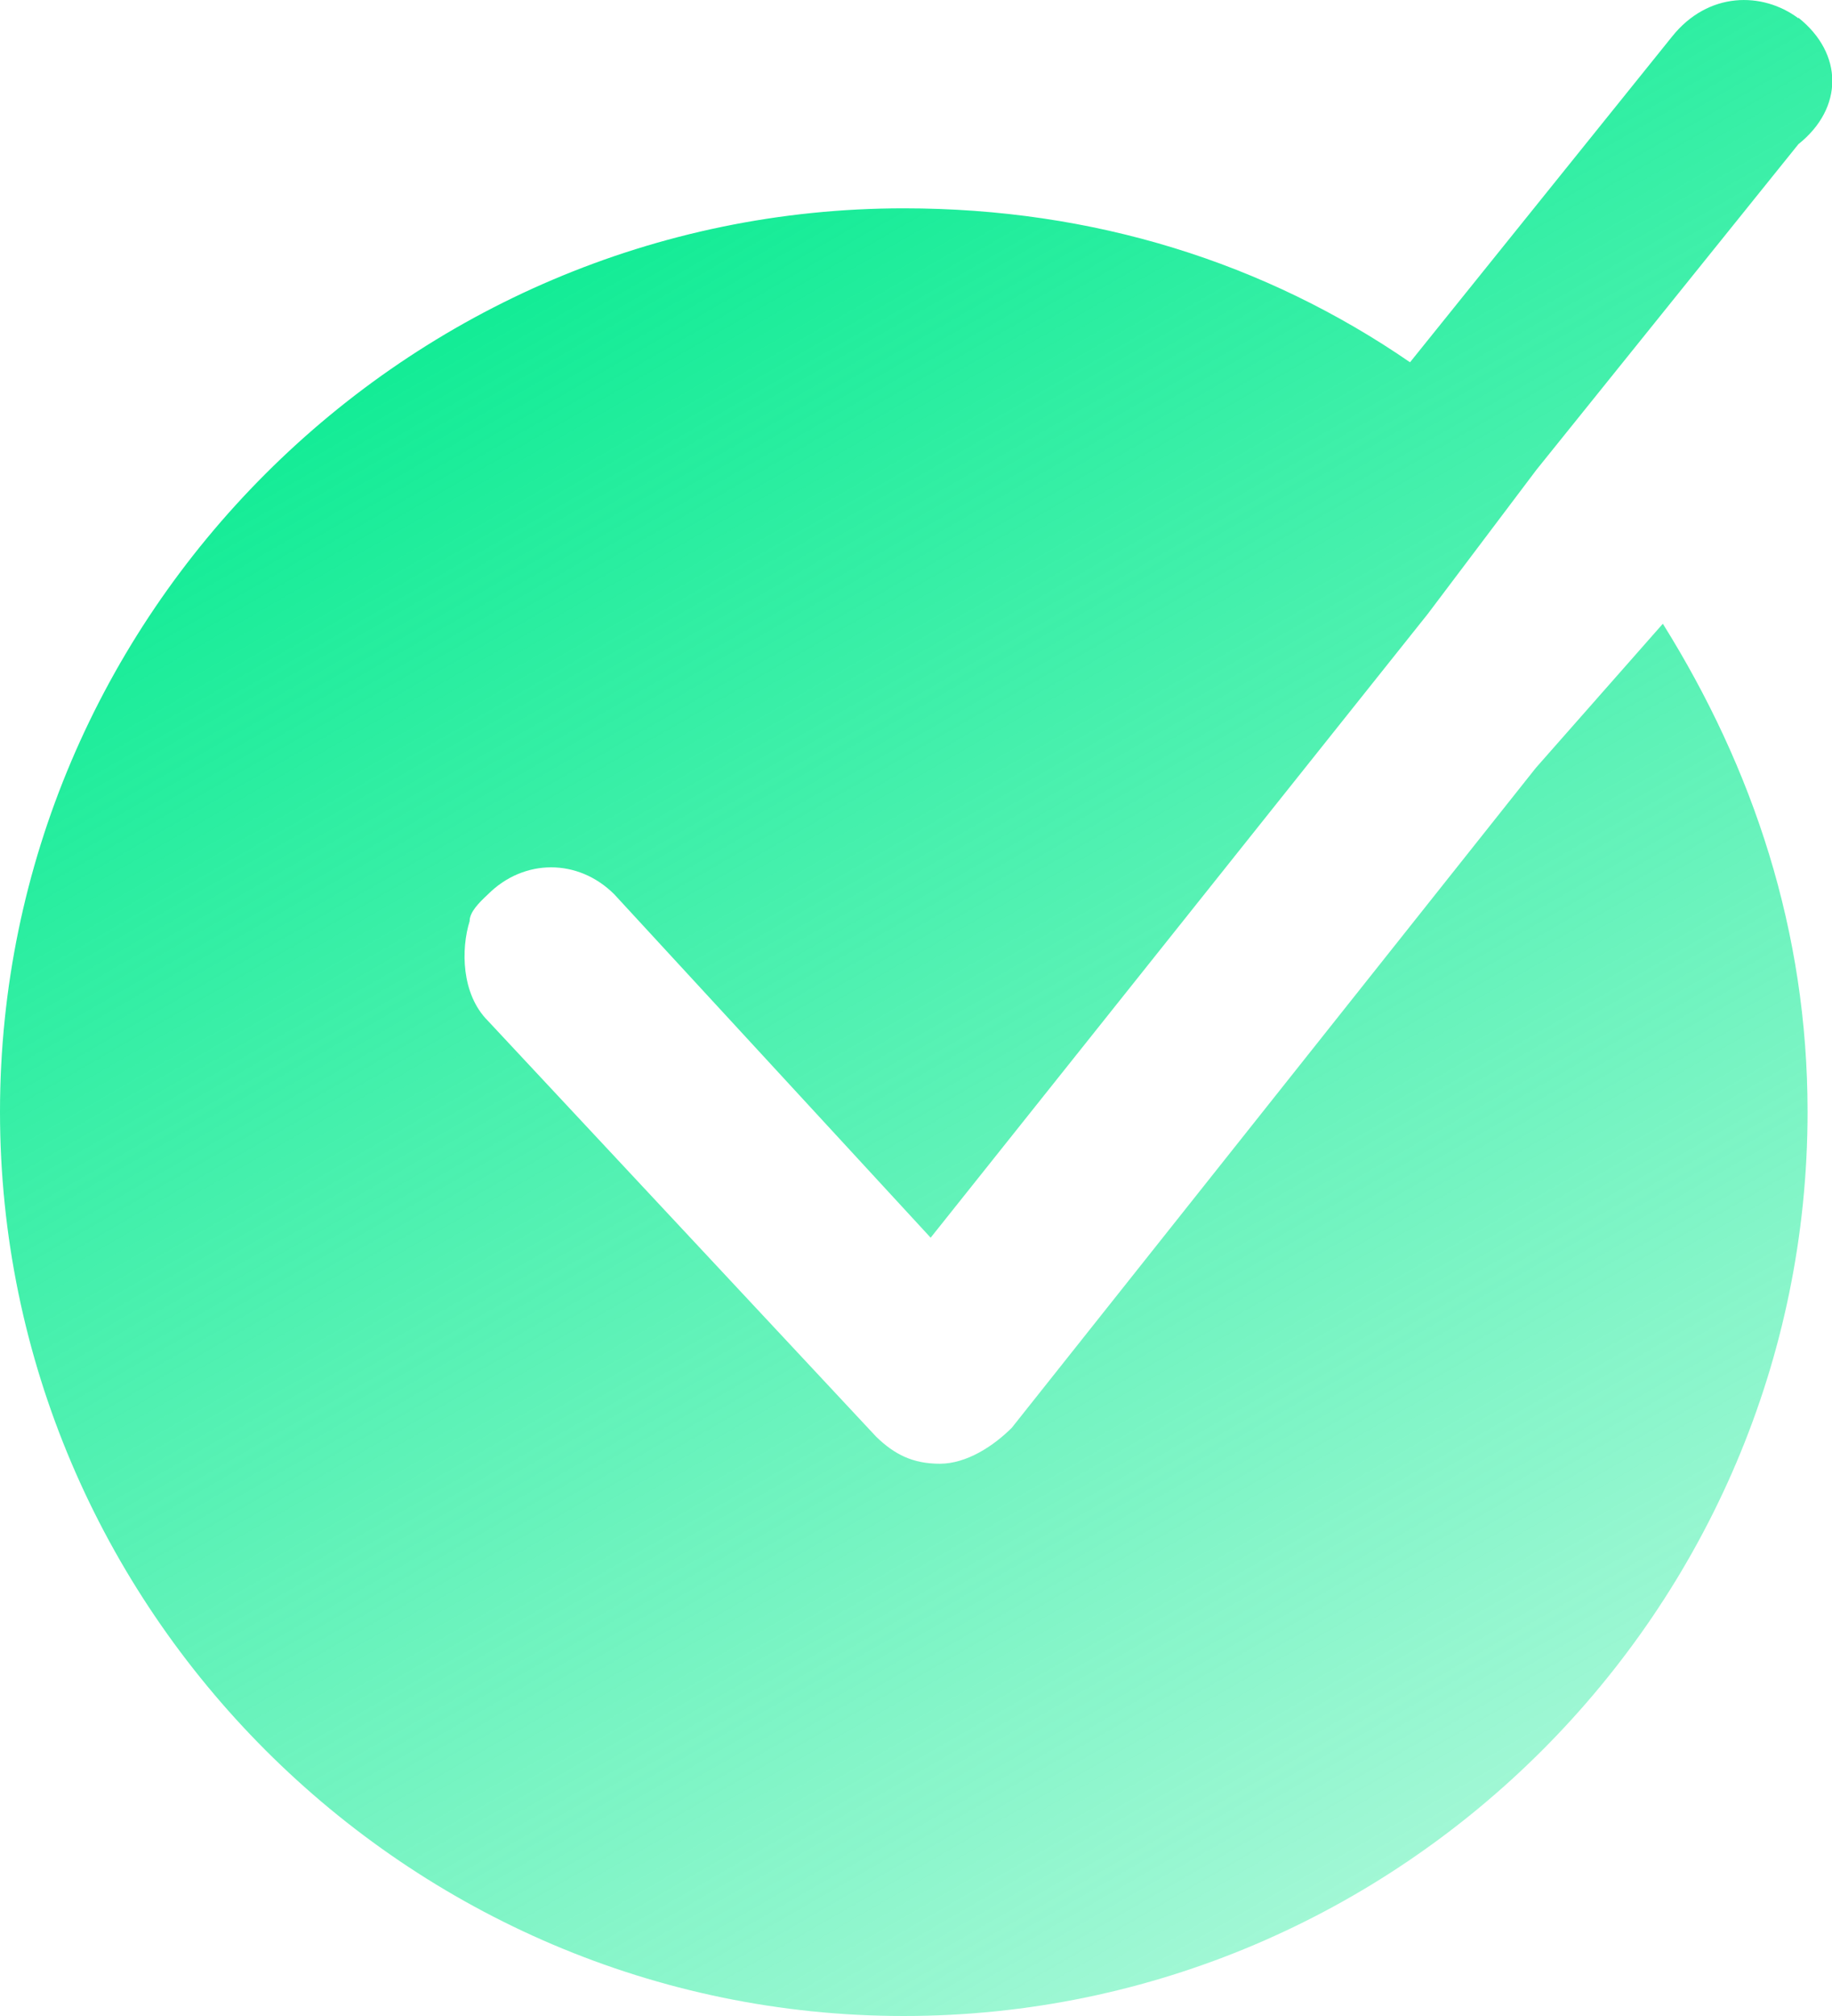 <?xml version="1.0" encoding="UTF-8"?><svg id="Layer_2" xmlns="http://www.w3.org/2000/svg" xmlns:xlink="http://www.w3.org/1999/xlink" viewBox="0 0 30 33"><defs><style>.cls-1{fill:url(#linear-gradient);}</style><linearGradient id="linear-gradient" x1="10.42" y1="3.66" x2="25.21" y2="29.27" gradientTransform="matrix(1, 0, 0, 1, 0, 0)" gradientUnits="userSpaceOnUse"><stop offset="0" stop-color="#13ec96"/><stop offset="1" stop-color="#13ec96" stop-opacity=".4"/></linearGradient></defs><g id="Layer_1-2"><path class="cls-1" d="M29.45,.3c-.59-.44-1.48-.44-2.07,.3l-4.29,5.33c-2.37-1.63-5.18-2.52-8.29-2.52C6.66,3.41,0,10.07,0,18.2s6.66,14.8,14.8,14.8,14.8-6.66,14.8-14.8c0-2.96-.89-5.62-2.37-7.99l-1.04,1.18-1.04,1.18-8.58,10.8c-.3,.3-.74,.59-1.18,.59s-.74-.15-1.04-.44l-6.36-6.81c-.44-.44-.44-1.18-.3-1.63,0-.15,.15-.3,.3-.44,.59-.59,1.48-.59,2.07,0l5.18,5.62,8.14-10.21,.89-1.18,.89-1.18,4.29-5.33c.74-.59,.74-1.48,0-2.07Z"/></g></svg>